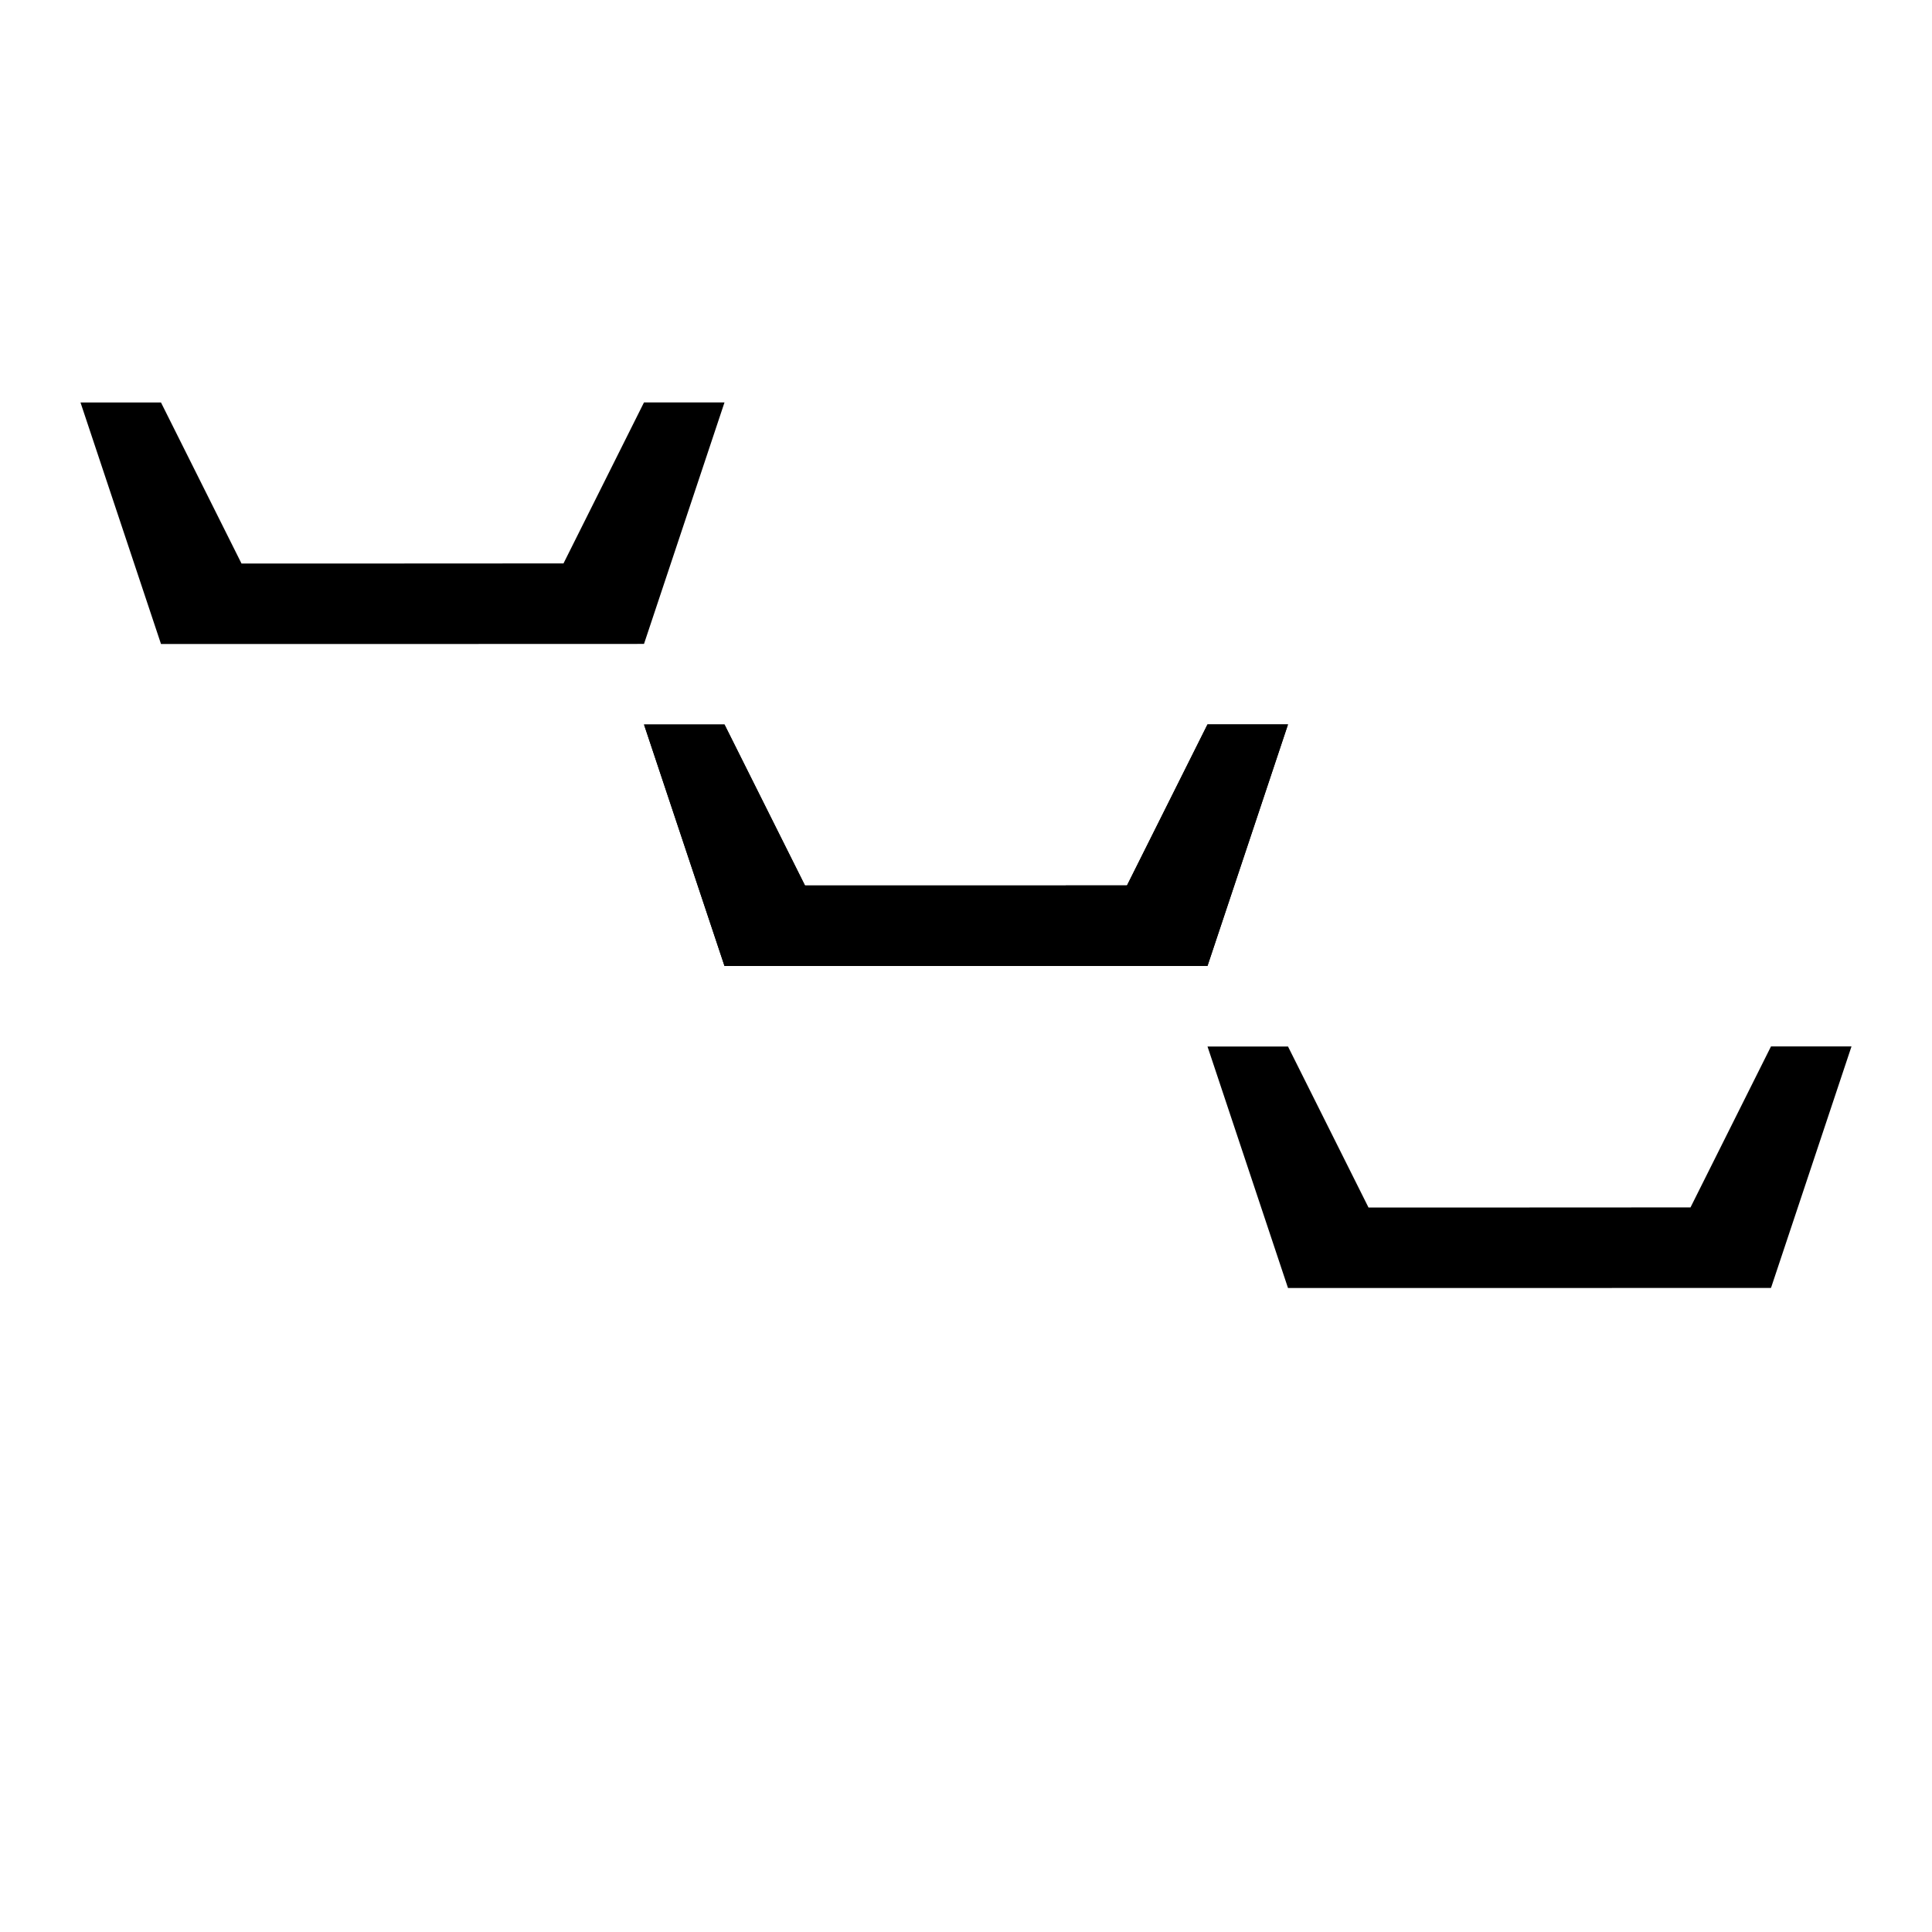 <?xml version="1.0" encoding="UTF-8" standalone="no"?>
<!-- Created with Inkscape (http://www.inkscape.org/) -->

<svg
   version="1.1"
   id="svg41187"
   width="24"
   height="24"
   viewBox="0 0 24 24"
   sodipodi:docname="bins.svg"
   inkscape:version="1.3 (0e150ed, 2023-07-21)"
   xmlns:inkscape="http://www.inkscape.org/namespaces/inkscape"
   xmlns:sodipodi="http://sodipodi.sourceforge.net/DTD/sodipodi-0.dtd"
   xmlns:xlink="http://www.w3.org/1999/xlink"
   xmlns="http://www.w3.org/2000/svg"
   xmlns:svg="http://www.w3.org/2000/svg">
  <defs
     id="defs41191">
    <inkscape:path-effect
       effect="fillet_chamfer"
       id="path-effect4"
       is_visible="true"
       lpeversion="1"
       nodesatellites_param="F,0,0,1,0,0,0,1 @ F,0,0,1,0,0,0,1 @ F,0,0,1,0,0,0,1 @ F,0,0,1,0,1,0,1 @ F,0,0,1,0,0,0,1"
       radius="0"
       unit="px"
       method="auto"
       mode="F"
       chamfer_steps="1"
       flexible="false"
       use_knot_distance="true"
       apply_no_radius="true"
       apply_with_radius="true"
       only_selected="false"
       hide_knots="false" />
    <clipPath
       clipPathUnits="userSpaceOnUse"
       id="clipPath41203">
      <path
         d="M 0,24 H 24 V 0 H 0 Z"
         id="path41201" />
    </clipPath>
    <clipPath
       clipPathUnits="userSpaceOnUse"
       id="clipPath41211">
      <path
         d="M 2,22 H 22 V 2 H 2 Z"
         id="path41209" />
    </clipPath>
    <clipPath
       clipPathUnits="userSpaceOnUse"
       id="clipPath41227">
      <path
         d="M 3,21 H 21 V 3 H 3 Z"
         id="path41225" />
    </clipPath>
    <clipPath
       clipPathUnits="userSpaceOnUse"
       id="clipPath41243">
      <path
         d="M 4,22 H 20 V 2 H 4 Z"
         id="path41241" />
    </clipPath>
    <clipPath
       clipPathUnits="userSpaceOnUse"
       id="clipPath41259">
      <path
         d="M 2,20 H 22 V 4 H 2 Z"
         id="path41257" />
    </clipPath>
    <clipPath
       clipPathUnits="userSpaceOnUse"
       id="clipPath41275">
      <path
         d="M 0,24 H 24 V 0 H 0 Z"
         id="path41273" />
    </clipPath>
    <clipPath
       clipPathUnits="userSpaceOnUse"
       id="clipPath41285">
      <path
         d="M 0,48 H 48 V 0 H 0 Z"
         id="path41283" />
    </clipPath>
    <clipPath
       clipPathUnits="userSpaceOnUse"
       id="clipPath41293">
      <path
         d="M 0,24 H 24 V 0 H 0 Z"
         id="path41291" />
    </clipPath>
    <clipPath
       clipPathUnits="userSpaceOnUse"
       id="clipPath41301">
      <path
         d="M -2.13623e-4,24 H 24 V 2.74658e-4 H -2.13623e-4 Z"
         id="path41299" />
    </clipPath>
    <clipPath
       clipPathUnits="userSpaceOnUse"
       id="clipPath41305">
      <path
         d="M -2.13623e-4,48 H 48 V -1.52588e-4 H -2.13623e-4 Z"
         id="path41303" />
    </clipPath>
    <clipPath
       clipPathUnits="userSpaceOnUse"
       id="clipPath41309">
      <path
         d="M 48,48 H 0 V 0 h 48 z"
         id="path41307" />
    </clipPath>
    <clipPath
       clipPathUnits="userSpaceOnUse"
       id="clipPath41517">
      <path
         d="M 0,24 H 24 V 0 H 0 Z"
         id="path41515" />
    </clipPath>
    <clipPath
       clipPathUnits="userSpaceOnUse"
       id="clipPath41527">
      <path
         d="M -2.28882e-4,48 H 48 V 1.2207e-4 H -2.28882e-4 Z"
         id="path41525" />
    </clipPath>
    <clipPath
       clipPathUnits="userSpaceOnUse"
       id="clipPath41535">
      <path
         d="M -2.28882e-4,48 H 48 V 1.2207e-4 H -2.28882e-4 Z"
         id="path41533" />
    </clipPath>
    <clipPath
       clipPathUnits="userSpaceOnUse"
       id="clipPath41539">
      <path
         d="M 0,0 H 48 V 48 H 0 Z"
         id="path41537" />
    </clipPath>
  </defs>
  <sodipodi:namedview
     id="namedview41189"
     pagecolor="#505050"
     bordercolor="#eeeeee"
     borderopacity="1"
     inkscape:showpageshadow="0"
     inkscape:pageopacity="0"
     inkscape:pagecheckerboard="0"
     inkscape:deskcolor="#505050"
     showgrid="false"
     inkscape:zoom="4.3615401"
     inkscape:cx="20.634913"
     inkscape:cy="1.2610225"
     inkscape:window-width="1512"
     inkscape:window-height="888"
     inkscape:window-x="0"
     inkscape:window-y="38"
     inkscape:window-maximized="0"
     inkscape:current-layer="layer8">
    <inkscape:page
       x="0"
       y="0"
       id="page41193"
       width="24"
       height="24"
       margin="0"
       bleed="0" />
    <inkscape:grid
       type="xygrid"
       id="grid41720"
       originx="0"
       originy="0"
       empspacing="4"
       spacingy="1"
       spacingx="1"
       units="px"
       visible="false" />
  </sodipodi:namedview>
  <g
     inkscape:groupmode="layer"
     id="layer8"
     inkscape:label="Image">
    <path
       style="fill-opacity:1;stroke:none;stroke-width:1;stroke-linecap:square;stroke-linejoin:miter;stroke-dasharray:none"
       d="m 12,12 3,-9.63e-4 1,-3 -1,-3.71e-5 -1,2 L 12,11 H 10 L 9,9 8,9 9,12 Z"
       id="path4"
       sodipodi:nodetypes="ccccccccccc"
       inkscape:tile-cx="11.999905"
       inkscape:tile-cy="10.499504"
       inkscape:tile-w="8.0000003"
       inkscape:tile-h="3.0009912"
       inkscape:tile-x0="7.9999047"
       inkscape:tile-y0="8.9990088" />
    <use
       x="0"
       y="0"
       inkscape:tiled-clone-of="#path4"
       xlink:href="#path4"
       id="use4"
       style="display:none" />
    <use
       x="0"
       y="0"
       inkscape:tiled-clone-of="#path4"
       xlink:href="#path4"
       transform="translate(-7,-4)"
       id="use5" />
    <use
       x="0"
       y="0"
       inkscape:tiled-clone-of="#path4"
       xlink:href="#path4"
       transform="translate(7,4)"
       id="use6" />
  </g>
</svg>
